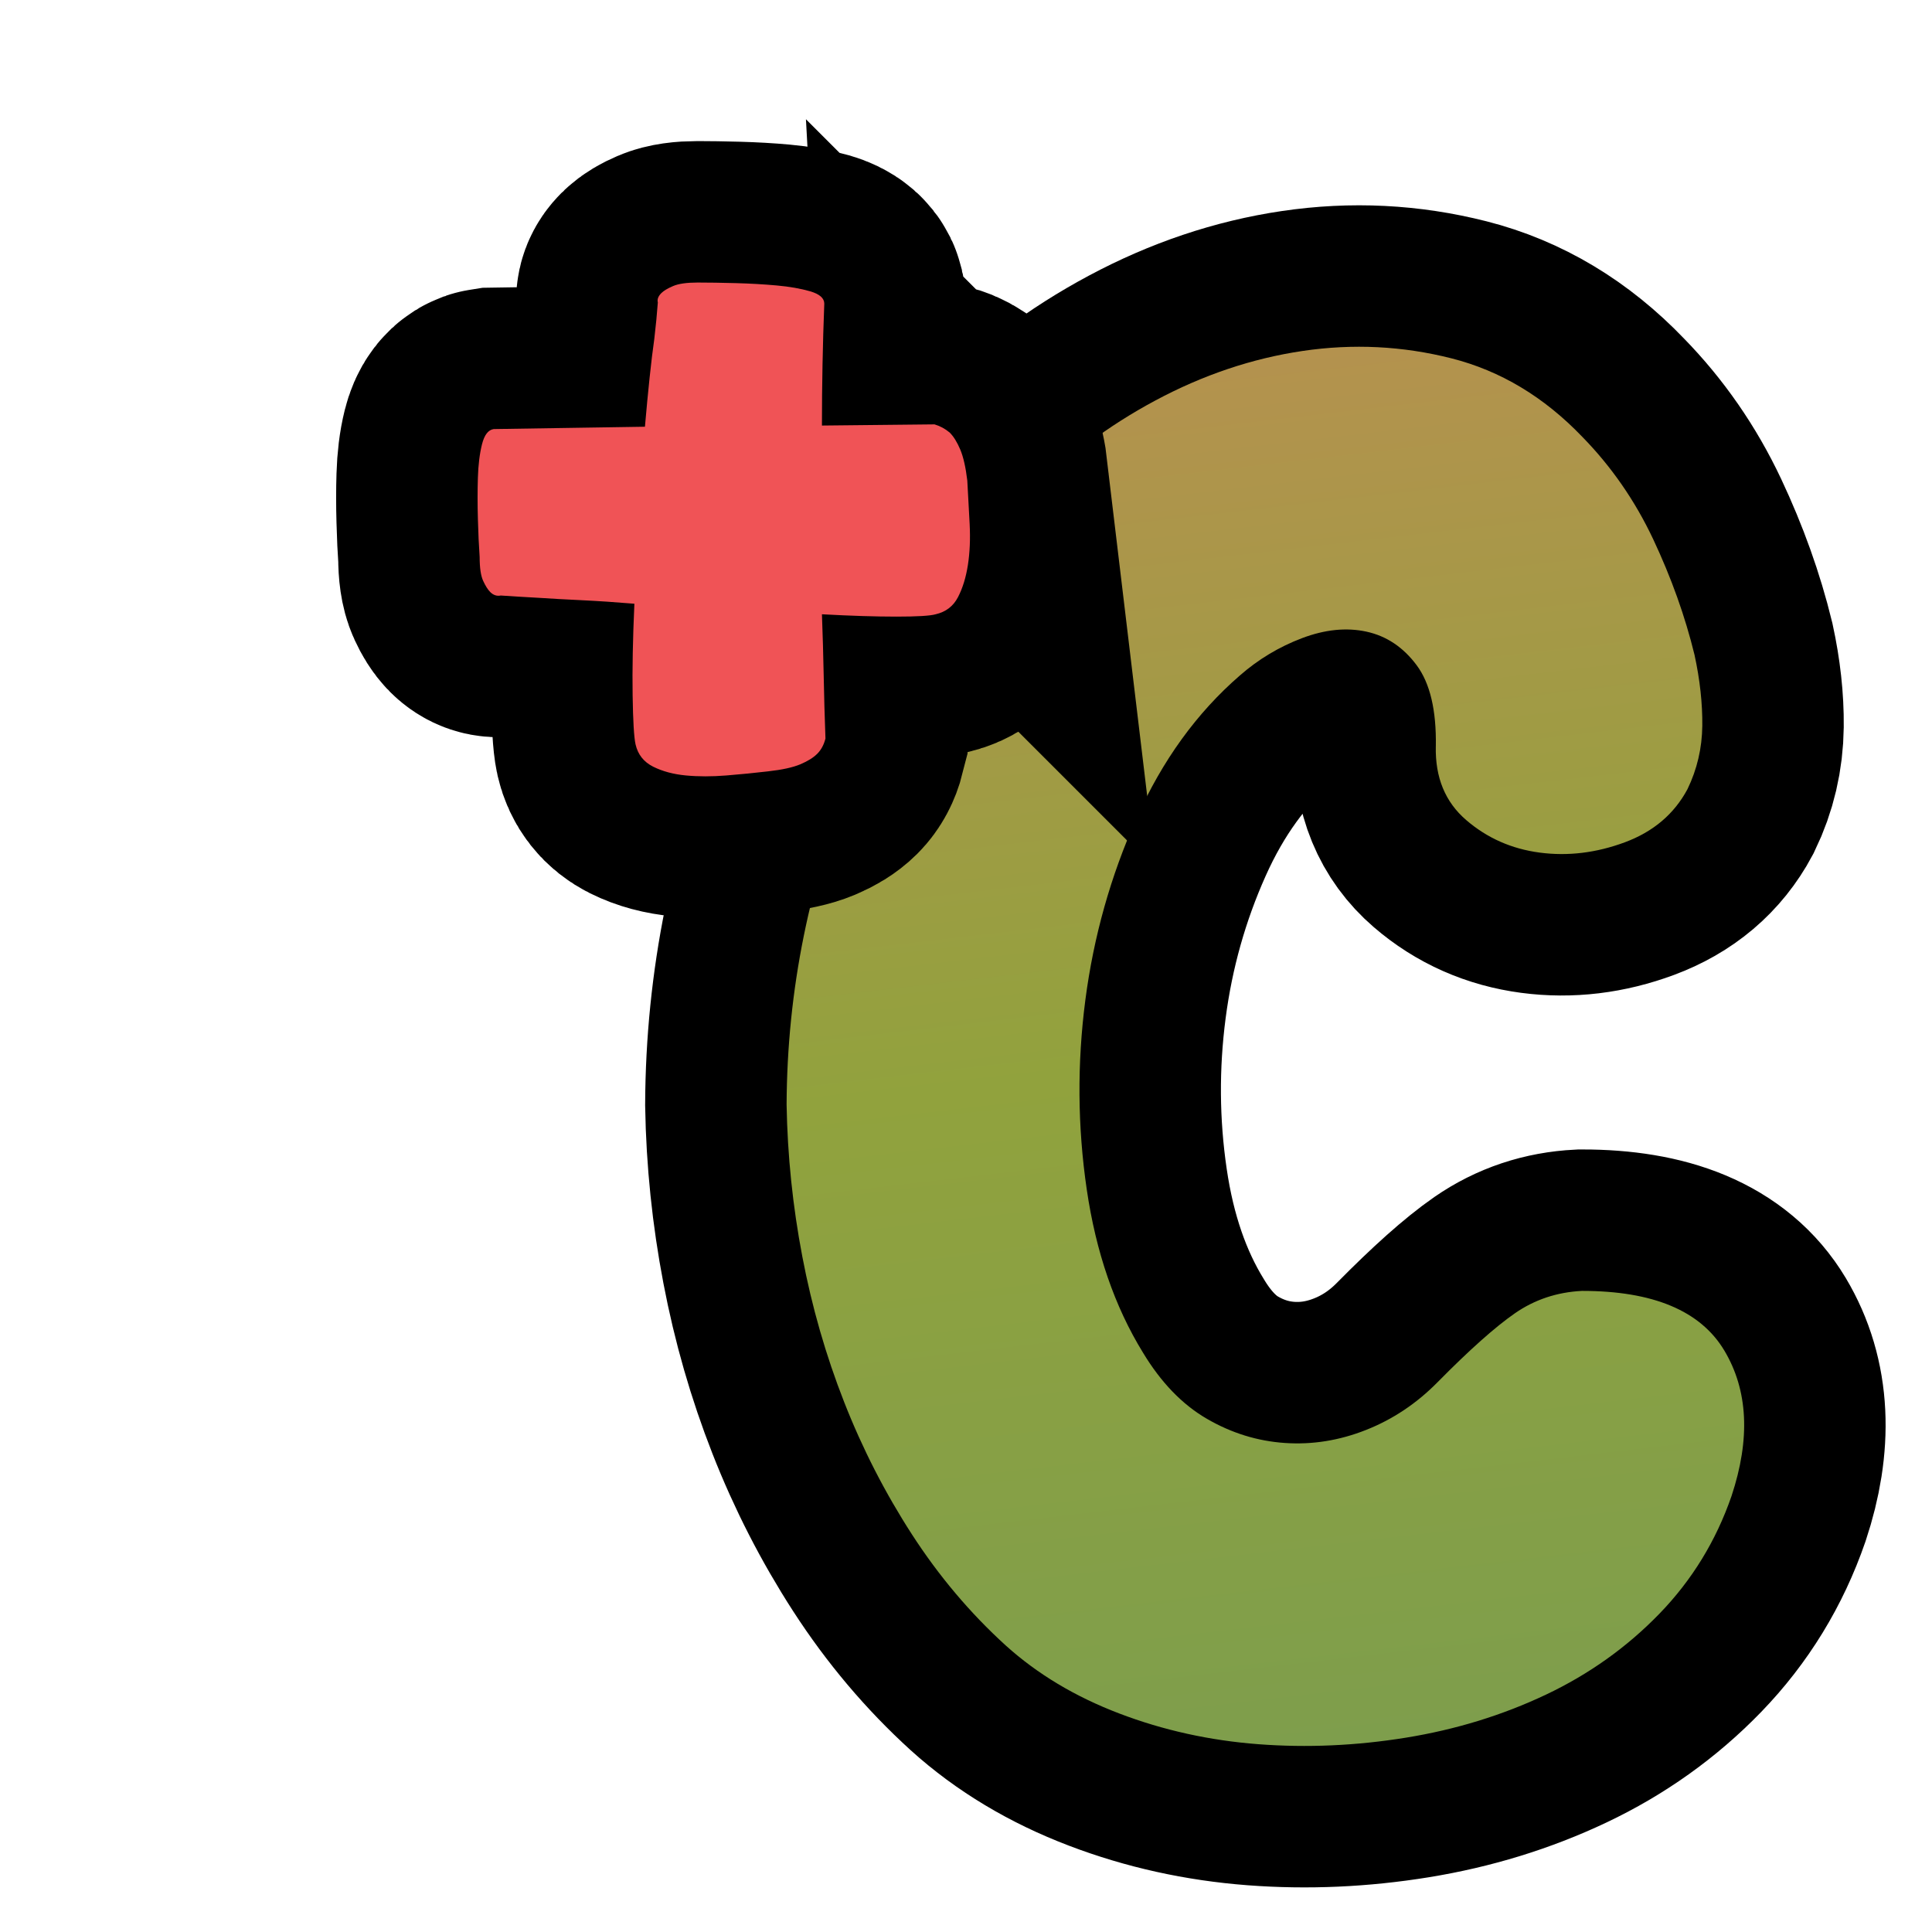 <?xml version="1.0" encoding="UTF-8"?><svg id="uuid-88174bee-e1dd-498a-90a5-59ca1a7e7a7f" xmlns="http://www.w3.org/2000/svg" width="280" height="280" xmlns:xlink="http://www.w3.org/1999/xlink" viewBox="0 0 280 280"><defs><linearGradient id="uuid-d6d7ca3c-80bf-4274-8fe3-0d728d4ef210" x1="833.057" y1="-159.872" x2="833.057" y2="-361.357" gradientTransform="translate(-610.068 507.375) rotate(-6.623) skewX(1)" gradientUnits="userSpaceOnUse"><stop offset="0" stop-color="#7e9e4c"/><stop offset=".5" stop-color="#91a23d"/><stop offset="1" stop-color="#b4924e"/></linearGradient></defs><path d="M208.092,108.163c.088-5.225-.836-9.144-2.781-11.757-1.945-2.611-4.373-4.232-7.276-4.864-2.907-.63-6.022-.312-9.347.948-3.328,1.264-6.325,3.067-8.998,5.407-6.242,5.408-11.233,12.302-14.977,20.683-3.749,8.381-6.218,17.165-7.416,26.355-1.198,9.192-1.134,18.34.202,27.438,1.332,9.1,4.045,16.984,8.143,23.648,2.606,4.324,5.693,7.525,9.257,9.594,3.564,2.072,7.337,3.242,11.323,3.512,3.982.27,7.907-.361,11.773-1.895,3.862-1.529,7.304-3.828,10.33-6.895,4.622-4.686,8.364-8.02,11.226-10.006,2.858-1.98,6.096-3.062,9.714-3.244,10.313-.004,17.19,2.881,20.639,8.645,3.445,5.768,3.792,12.795,1.042,21.084-2.241,6.486-5.718,12.164-10.426,17.031-4.712,4.867-10.208,8.787-16.488,11.762-6.284,2.975-13.033,5.051-20.247,6.223-7.218,1.17-14.357,1.488-21.423.951-7.066-.539-13.787-2.025-20.16-4.457-6.377-2.43-11.862-5.715-16.454-9.861-5.148-4.684-9.671-10.041-13.576-16.08-3.903-6.035-7.181-12.434-9.83-19.189-2.652-6.758-4.673-13.785-6.063-21.084-1.394-7.297-2.152-14.637-2.279-22.027.074-16.579,3.325-32.616,9.754-48.118,6.424-15.497,15.058-29.014,25.896-40.553,4.973-5.225,10.913-9.687,17.816-13.384,6.899-3.692,14.007-6.086,21.316-7.167,7.309-1.083,14.507-.722,21.594,1.075,7.087,1.802,13.395,5.585,18.922,11.349,4.234,4.324,7.666,9.281,10.298,14.864,2.628,5.587,4.625,11.176,5.988,16.758.783,3.606,1.16,7.028,1.127,10.271-.038,3.244-.752,6.31-2.148,9.191-1.931,3.606-4.961,6.176-9.094,7.706-4.138,1.533-8.243,2.028-12.323,1.488-4.08-.539-7.635-2.113-10.666-4.728-3.03-2.609-4.495-6.17-4.391-10.676Z" fill="none" stroke="#000" stroke-miterlimit="10" stroke-width="41"/><path d="M208.092,108.163c.088-5.225-.836-9.144-2.781-11.757-1.945-2.611-4.373-4.232-7.276-4.864-2.907-.63-6.022-.312-9.347.948-3.328,1.264-6.325,3.067-8.998,5.407-6.242,5.408-11.233,12.302-14.977,20.683-3.749,8.381-6.218,17.165-7.416,26.355-1.198,9.192-1.134,18.34.202,27.438,1.332,9.1,4.045,16.984,8.143,23.648,2.606,4.324,5.693,7.525,9.257,9.594,3.564,2.072,7.337,3.242,11.323,3.512,3.982.27,7.907-.361,11.773-1.895,3.862-1.529,7.304-3.828,10.33-6.895,4.622-4.686,8.364-8.02,11.226-10.006,2.858-1.98,6.096-3.062,9.714-3.244,10.313-.004,17.19,2.881,20.639,8.645,3.445,5.768,3.792,12.795,1.042,21.084-2.241,6.486-5.718,12.164-10.426,17.031-4.712,4.867-10.208,8.787-16.488,11.762-6.284,2.975-13.033,5.051-20.247,6.223-7.218,1.17-14.357,1.488-21.423.951-7.066-.539-13.787-2.025-20.16-4.457-6.377-2.43-11.862-5.715-16.454-9.861-5.148-4.684-9.671-10.041-13.576-16.08-3.903-6.035-7.181-12.434-9.83-19.189-2.652-6.758-4.673-13.785-6.063-21.084-1.394-7.297-2.152-14.637-2.279-22.027.074-16.579,3.325-32.616,9.754-48.118,6.424-15.497,15.058-29.014,25.896-40.553,4.973-5.225,10.913-9.687,17.816-13.384,6.899-3.692,14.007-6.086,21.316-7.167,7.309-1.083,14.507-.722,21.594,1.075,7.087,1.802,13.395,5.585,18.922,11.349,4.234,4.324,7.666,9.281,10.298,14.864,2.628,5.587,4.625,11.176,5.988,16.758.783,3.606,1.16,7.028,1.127,10.271-.038,3.244-.752,6.31-2.148,9.191-1.931,3.606-4.961,6.176-9.094,7.706-4.138,1.533-8.243,2.028-12.323,1.488-4.08-.539-7.635-2.113-10.666-4.728-3.03-2.609-4.495-6.17-4.391-10.676Z" fill="url(#uuid-d6d7ca3c-80bf-4274-8fe3-0d728d4ef210)" stroke-width="0"/><path d="M140.189,69.658c.111,2.039.226,4.136.34,6.286.111,2.153.026,4.136-.255,5.946-.284,1.813-.765,3.371-1.444,4.672-.68,1.304-1.758,2.124-3.228,2.463-.794.229-2.692.34-5.692.34-3.002,0-6.599-.111-10.788-.34.111,2.947.196,5.92.255,8.919.056,3.002.141,6.031.255,9.089-.229.908-.624,1.644-1.189,2.209-.567.568-1.388,1.078-2.463,1.529-1.078.454-2.634.794-4.672,1.02-1.928.228-3.938.425-6.031.595-2.098.17-4.051.17-5.861,0-1.813-.17-3.398-.595-4.758-1.274-1.358-.68-2.208-1.755-2.548-3.228-.229-1.02-.369-3.398-.425-7.135-.059-3.738.026-8.155.255-13.252-2.719-.226-5.267-.396-7.646-.51-2.378-.111-4.417-.226-6.116-.34-2.038-.111-3.907-.226-5.606-.34-.568.114-1.077-.056-1.529-.509-.339-.34-.679-.876-1.019-1.614-.34-.735-.51-1.896-.51-3.483-.114-1.584-.199-3.424-.255-5.521-.059-2.094-.059-4.077,0-5.946.056-1.869.255-3.483.595-4.842.34-1.359.905-2.095,1.698-2.208l21.917-.34c.226-2.604.451-4.983.68-7.136.226-2.15.451-4.019.679-5.606.226-1.924.396-3.679.51-5.267-.114-.451.056-.905.51-1.359.34-.34.905-.679,1.699-1.019.791-.34,1.98-.51,3.567-.51,1.585,0,3.425.029,5.521.085,2.095.058,4.078.17,5.946.34,1.869.17,3.483.454,4.843.849,1.358.398,2.038.993,2.038,1.784-.114,2.946-.199,5.891-.255,8.834-.058,2.946-.085,5.891-.085,8.834l16.311-.17c.791.228,1.528.624,2.208,1.189.565.568,1.075,1.389,1.529,2.464.451,1.078.791,2.578,1.02,4.502Z" fill="none" stroke="#000" stroke-miterlimit="10" stroke-width="41"/><path d="M140.189,69.658c.111,2.039.226,4.136.34,6.286.111,2.153.026,4.136-.255,5.946-.284,1.813-.765,3.371-1.444,4.672-.68,1.304-1.758,2.124-3.228,2.463-.794.229-2.692.34-5.692.34-3.002,0-6.599-.111-10.788-.34.111,2.947.196,5.92.255,8.919.056,3.002.141,6.031.255,9.089-.229.908-.624,1.644-1.189,2.209-.567.568-1.388,1.078-2.463,1.529-1.078.454-2.634.794-4.672,1.02-1.928.228-3.938.425-6.031.595-2.098.17-4.051.17-5.861,0-1.813-.17-3.398-.595-4.758-1.274-1.358-.68-2.208-1.755-2.548-3.228-.229-1.02-.369-3.398-.425-7.135-.059-3.738.026-8.155.255-13.252-2.719-.226-5.267-.396-7.646-.51-2.378-.111-4.417-.226-6.116-.34-2.038-.111-3.907-.226-5.606-.34-.568.114-1.077-.056-1.529-.509-.339-.34-.679-.876-1.019-1.614-.34-.735-.51-1.896-.51-3.483-.114-1.584-.199-3.424-.255-5.521-.059-2.094-.059-4.077,0-5.946.056-1.869.255-3.483.595-4.842.34-1.359.905-2.095,1.698-2.208l21.917-.34c.226-2.604.451-4.983.68-7.136.226-2.15.451-4.019.679-5.606.226-1.924.396-3.679.51-5.267-.114-.451.056-.905.51-1.359.34-.34.905-.679,1.699-1.019.791-.34,1.98-.51,3.567-.51,1.585,0,3.425.029,5.521.085,2.095.058,4.078.17,5.946.34,1.869.17,3.483.454,4.843.849,1.358.398,2.038.993,2.038,1.784-.114,2.946-.199,5.891-.255,8.834-.058,2.946-.085,5.891-.085,8.834l16.311-.17c.791.228,1.528.624,2.208,1.189.565.568,1.075,1.389,1.529,2.464.451,1.078.791,2.578,1.02,4.502Z" fill="#f05356" stroke-width="0"/></svg>